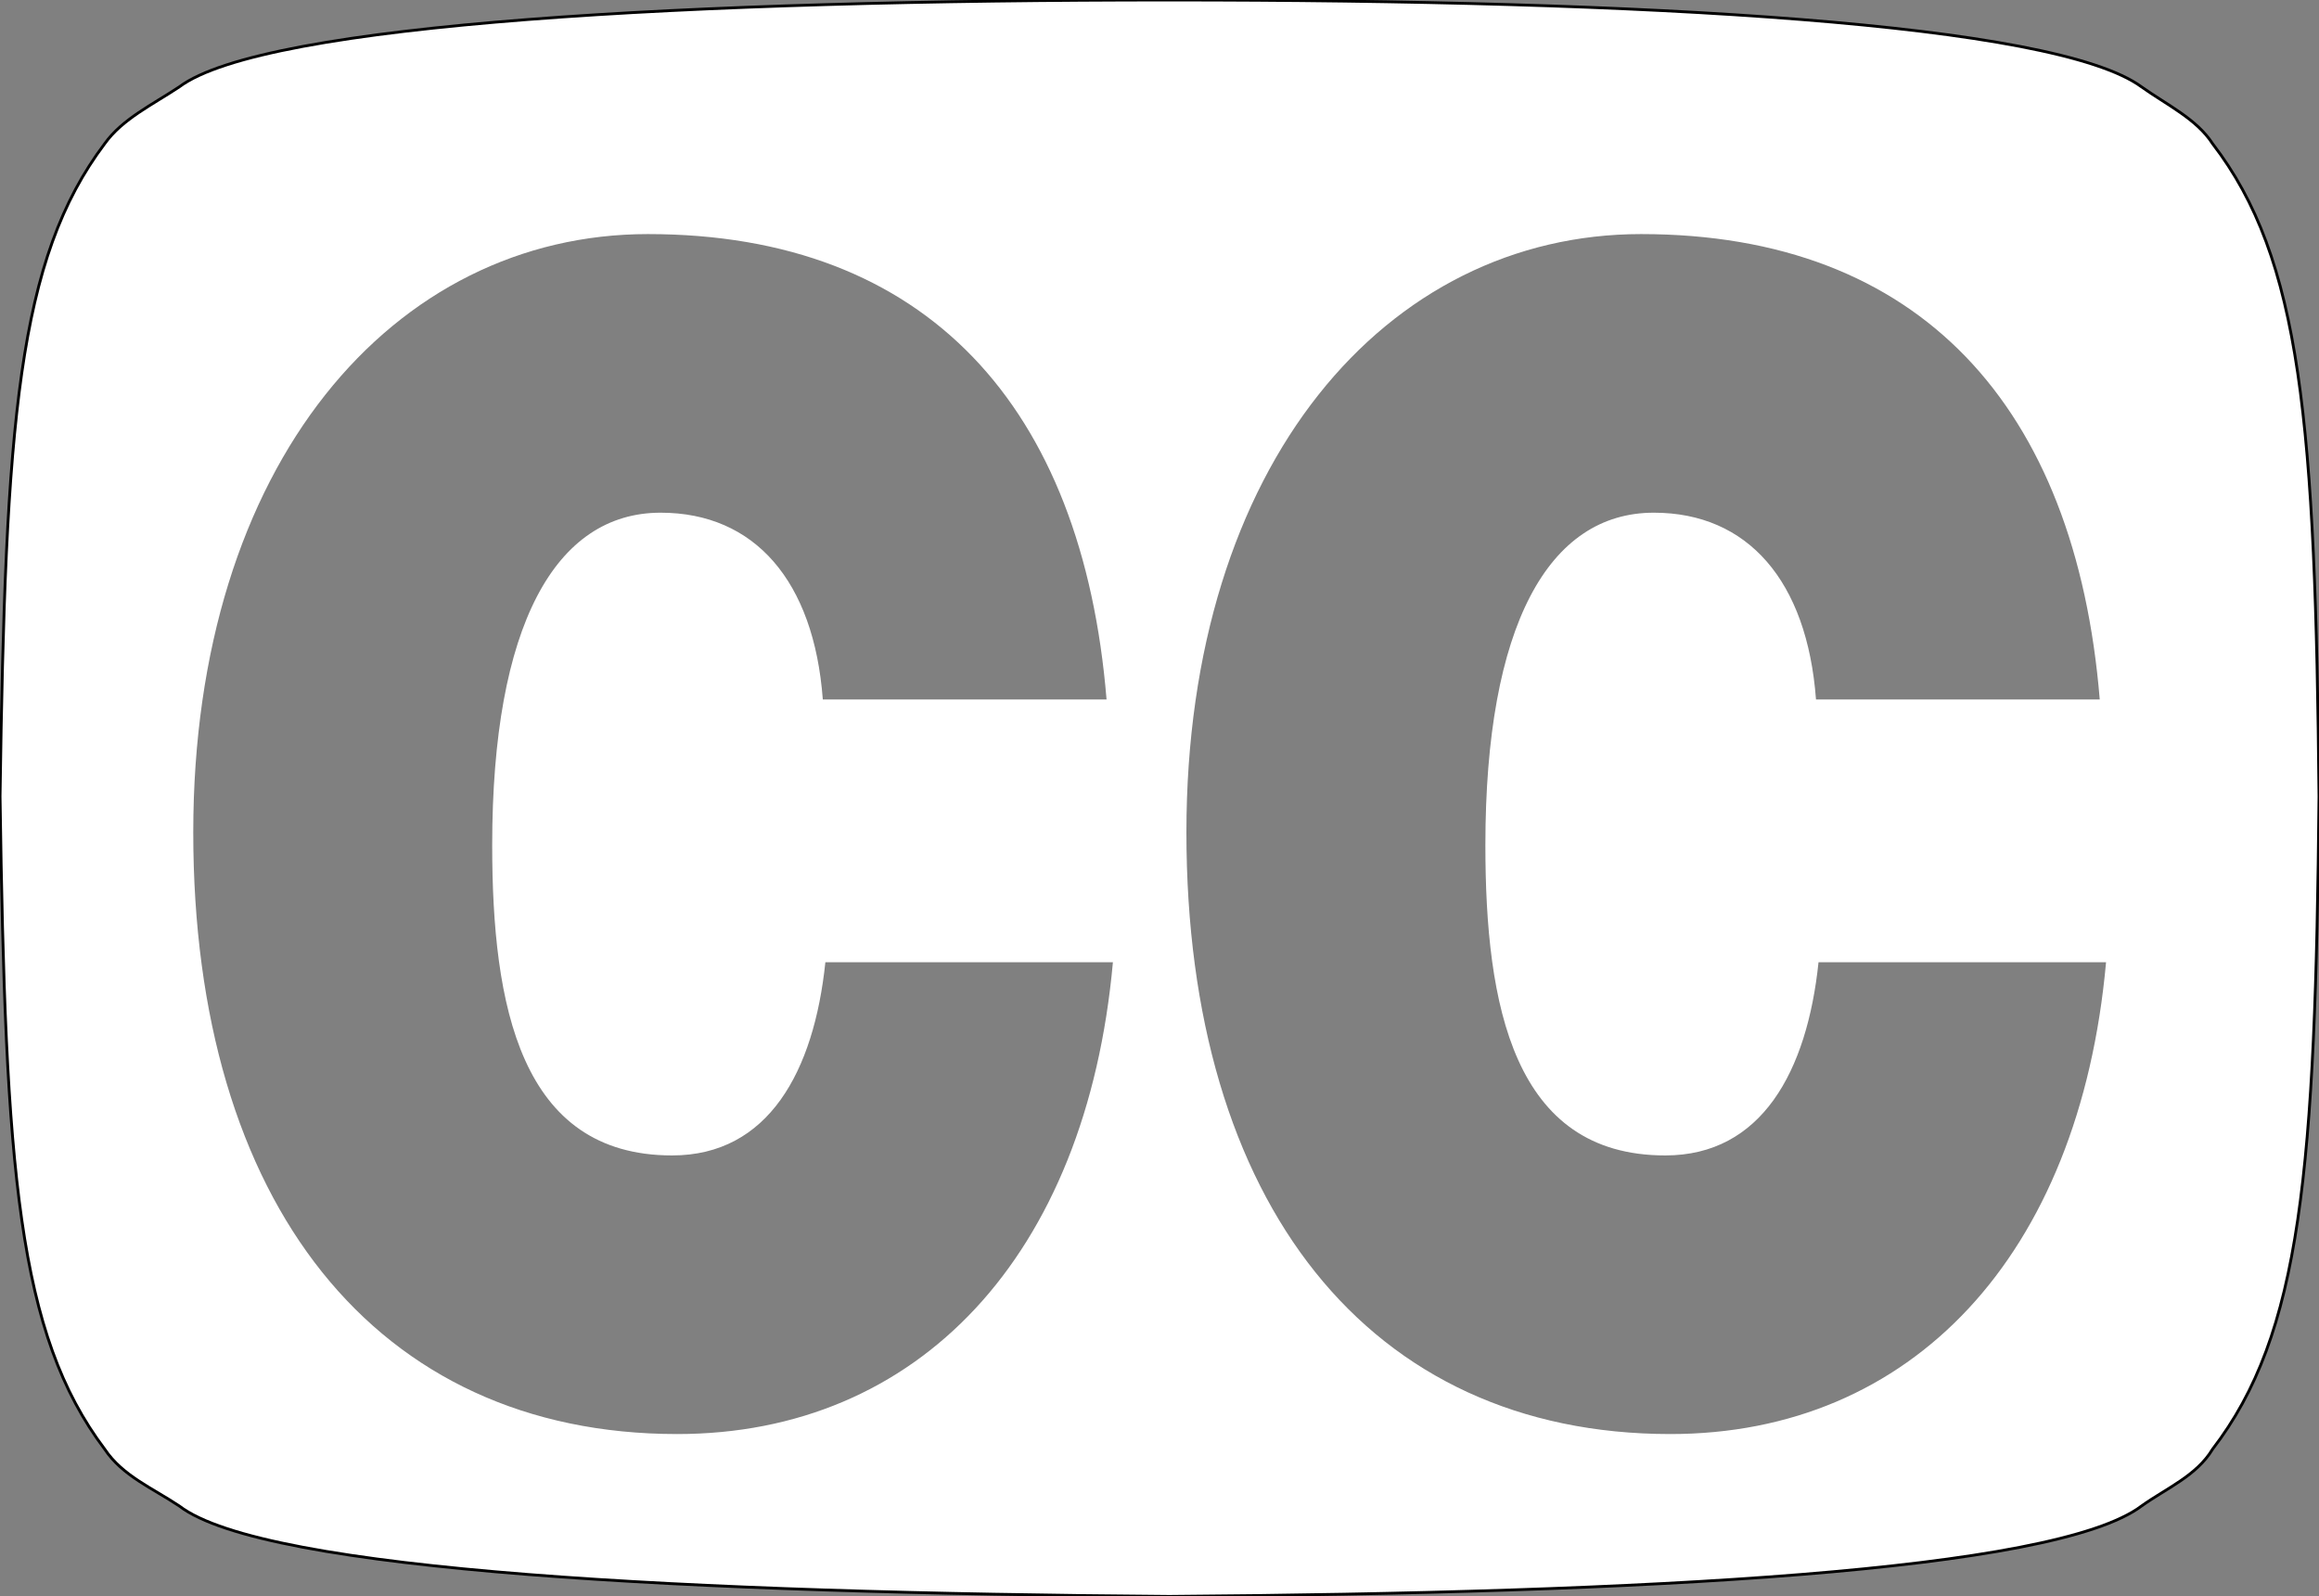 <svg version="1.0" viewBox="0 0 124.17 85.5" xmlns="http://www.w3.org/2000/svg">
 <rect x="0" y="0" width="124.17" height="85.5" fill="#808080" stroke="none"/>
 <path d="m62.605 0c-25.461 0-48.45 1.233-53.01 4.654-1.425 0.949-3.041 1.71-3.99 3.039-4.656 6.176-5.321 14.916-5.606 34.961 0.285 20.046 0.95 28.786 5.606 34.961 0.949 1.425 2.565 2.091 3.99 3.041 4.56 3.515 27.549 4.654 53.01 4.844 25.461-0.19 47.405-1.328 52.061-4.844 1.33-0.95 2.946-1.616 3.801-3.041 4.749-6.175 5.509-14.915 5.699-34.961-0.19-20.045-0.95-28.785-5.699-34.961-0.855-1.329-2.471-2.09-3.801-3.039-4.655-3.421-26.6-4.654-52.061-4.654zm-27.908 12.537c14.922 0 23.264 9.24 24.553 24.926h-15.193c-0.475-6.359-3.662-10.004-8.682-10.004-5.63 0-9.021 6.019-9.021 17.805 0 8.563 1.494 16.619 9.633 16.619 5.155 0 7.597-4.495 8.207-10.346h15.396c-1.424 15.771-10.445 25.268-23.332 25.268-16.143 0-25.91-12.379-25.91-32.219 0-19.755 10.716-32.049 24.35-32.049zm53.178 0c14.922 0 23.266 9.24 24.555 24.926h-15.193c-0.474-6.359-3.662-10.004-8.682-10.004-5.629 0-9.021 6.019-9.021 17.805 0 8.563 1.492 16.619 9.631 16.619 5.155 0 7.597-4.495 8.207-10.346h15.396c-1.424 15.771-10.445 25.268-23.332 25.268-16.143 0-25.91-12.379-25.91-32.219 0-19.755 10.716-32.049 24.35-32.049z" fill="#fff" fill-rule="evenodd"/>
 <path d="m124.17 42.655c-0.19-20.045-0.951-28.786-5.7-34.961-0.855-1.329-2.47-2.089-3.8-3.039-4.655-3.421-26.6-4.655-52.061-4.655-25.461 0-48.45 1.234-53.011 4.655-1.425 0.949-3.041 1.71-3.99 3.039-4.656 6.176-5.32 14.916-5.605 34.961 0.285 20.046 0.949 28.786 5.605 34.961 0.949 1.425 2.565 2.09 3.99 3.04 4.56 3.515 27.55 4.655 53.011 4.845 25.461-0.19 47.406-1.33 52.061-4.845 1.33-0.95 2.945-1.615 3.8-3.04 4.749-6.175 5.51-14.915 5.7-34.961z" fill="none" stroke="#000" stroke-width=".151"/>
</svg>

